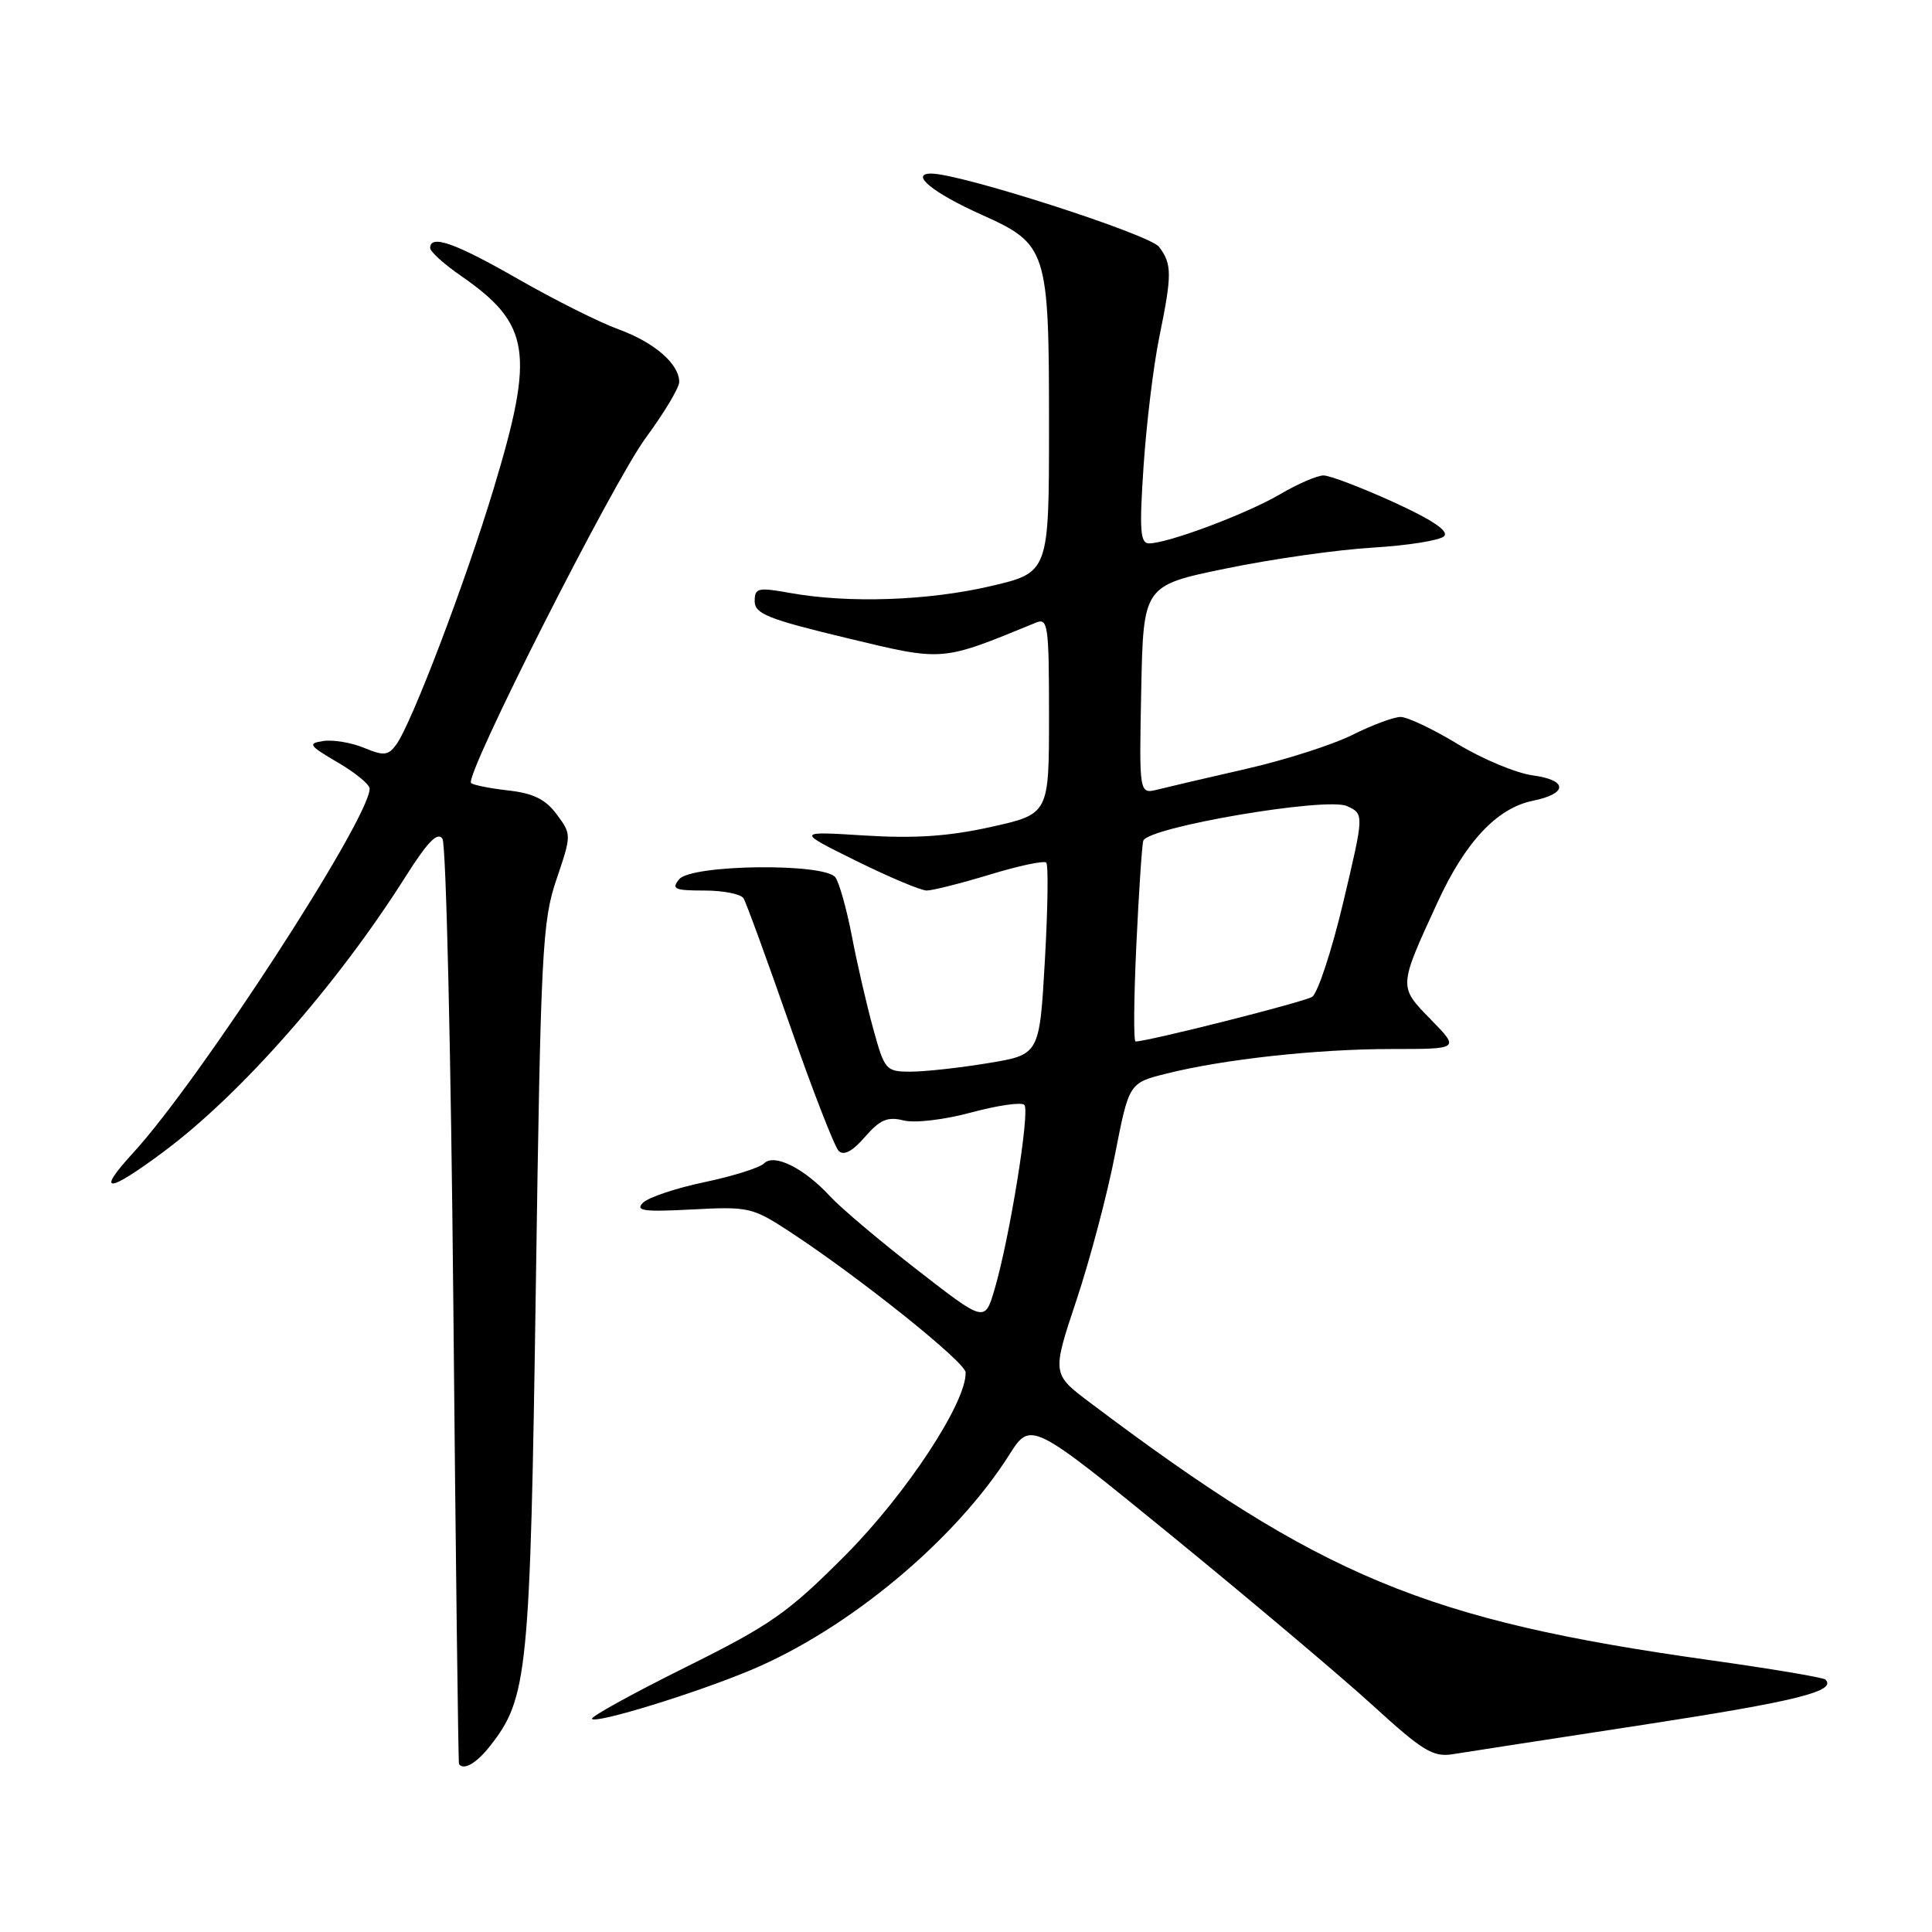 <?xml version="1.0" encoding="UTF-8" standalone="no"?>
<!DOCTYPE svg PUBLIC "-//W3C//DTD SVG 1.1//EN" "http://www.w3.org/Graphics/SVG/1.1/DTD/svg11.dtd" >
<svg xmlns="http://www.w3.org/2000/svg" xmlns:xlink="http://www.w3.org/1999/xlink" version="1.1" viewBox="0 0 256 256">
 <g >
 <path fill="currentColor"
d=" M 64.93 231.36 C 69.93 225.00 70.25 221.78 71.00 170.50 C 71.65 126.03 71.85 122.06 73.73 116.54 C 75.74 110.60 75.74 110.57 73.77 107.91 C 72.30 105.92 70.67 105.11 67.35 104.74 C 64.90 104.46 62.68 104.02 62.42 103.75 C 61.50 102.84 81.16 64.00 85.57 58.01 C 88.01 54.70 90.00 51.37 90.00 50.61 C 90.00 48.22 86.68 45.35 81.94 43.63 C 79.43 42.72 73.47 39.73 68.68 36.99 C 60.31 32.19 57.00 31.02 57.00 32.86 C 57.00 33.34 58.83 35.00 61.08 36.55 C 70.29 42.94 70.87 46.69 65.43 64.69 C 61.65 77.22 54.55 95.86 52.50 98.67 C 51.44 100.12 50.85 100.18 48.23 99.09 C 46.56 98.40 44.13 97.99 42.84 98.19 C 40.73 98.50 40.92 98.78 44.74 101.02 C 47.08 102.38 48.98 103.95 48.98 104.50 C 48.94 108.54 26.49 143.12 17.65 152.75 C 12.64 158.21 14.21 158.17 21.64 152.64 C 31.90 145.02 44.68 130.49 53.75 116.14 C 56.68 111.51 58.00 110.17 58.63 111.15 C 59.11 111.89 59.76 139.72 60.07 173.00 C 60.38 206.28 60.72 233.61 60.82 233.75 C 61.45 234.62 63.14 233.64 64.93 231.36 Z  M 217.91 228.52 C 238.01 225.43 243.42 224.09 241.88 222.55 C 241.61 222.28 234.66 221.11 226.45 219.96 C 188.90 214.69 175.13 208.97 144.44 185.86 C 139.38 182.05 139.38 182.05 142.64 172.27 C 144.43 166.90 146.73 158.22 147.74 153.00 C 149.60 143.50 149.60 143.50 154.55 142.26 C 162.17 140.35 174.51 139.00 184.43 139.00 C 193.41 139.00 193.41 139.00 189.60 135.10 C 185.29 130.69 185.28 130.86 190.51 119.50 C 194.18 111.53 198.37 107.08 203.09 106.11 C 207.77 105.16 207.77 103.37 203.09 102.74 C 200.89 102.44 196.43 100.58 193.17 98.60 C 189.91 96.62 186.49 95.00 185.59 95.00 C 184.68 95.00 181.81 96.07 179.22 97.37 C 176.62 98.67 170.30 100.70 165.17 101.87 C 160.04 103.04 154.74 104.28 153.39 104.62 C 150.94 105.23 150.94 105.23 151.22 91.41 C 151.50 77.58 151.50 77.58 162.50 75.32 C 168.55 74.07 177.29 72.83 181.92 72.56 C 186.55 72.28 190.79 71.61 191.35 71.05 C 192.02 70.38 189.80 68.88 184.62 66.52 C 180.37 64.59 176.21 63.00 175.37 63.00 C 174.54 63.00 171.94 64.12 169.60 65.50 C 165.18 68.09 154.75 72.00 152.26 72.00 C 151.08 72.00 150.96 70.27 151.53 61.75 C 151.91 56.11 152.84 48.43 153.61 44.68 C 155.31 36.36 155.31 34.99 153.58 32.71 C 152.32 31.05 127.30 23.00 123.39 23.00 C 120.49 23.00 123.60 25.55 130.02 28.43 C 138.78 32.36 139.00 33.03 139.00 56.38 C 139.00 75.86 139.00 75.86 131.25 77.67 C 122.96 79.60 112.46 79.96 104.75 78.58 C 100.42 77.80 100.00 77.90 100.00 79.67 C 100.00 81.33 101.78 82.04 112.10 84.52 C 125.15 87.66 124.60 87.70 137.25 82.51 C 138.86 81.84 139.00 82.80 139.00 94.82 C 139.00 107.86 139.00 107.86 131.33 109.57 C 125.71 110.82 121.24 111.12 114.58 110.71 C 105.50 110.14 105.50 110.14 113.45 114.07 C 117.83 116.23 122.03 118.00 122.80 118.00 C 123.56 118.00 127.32 117.05 131.15 115.89 C 134.97 114.72 138.34 114.01 138.63 114.30 C 138.93 114.59 138.84 120.44 138.45 127.29 C 137.74 139.75 137.74 139.75 130.93 140.87 C 127.18 141.49 122.57 142.00 120.69 142.00 C 117.37 142.00 117.22 141.82 115.69 136.25 C 114.82 133.09 113.55 127.58 112.87 124.00 C 112.18 120.42 111.20 116.94 110.69 116.25 C 109.25 114.33 91.63 114.54 90.00 116.50 C 88.92 117.80 89.38 118.00 93.32 118.00 C 95.83 118.00 98.17 118.46 98.52 119.03 C 98.87 119.59 101.62 127.13 104.64 135.78 C 107.65 144.43 110.58 151.95 111.13 152.50 C 111.80 153.17 112.96 152.56 114.61 150.65 C 116.59 148.37 117.60 147.93 119.71 148.46 C 121.21 148.84 125.10 148.38 128.69 147.41 C 132.18 146.47 135.34 146.01 135.73 146.40 C 136.51 147.18 133.78 164.09 131.78 170.86 C 130.49 175.23 130.49 175.23 121.50 168.24 C 116.55 164.40 111.38 160.03 110.00 158.53 C 106.57 154.80 102.59 152.81 101.25 154.15 C 100.67 154.73 97.12 155.85 93.35 156.64 C 89.58 157.43 85.91 158.66 85.20 159.37 C 84.13 160.44 85.29 160.60 91.70 160.26 C 99.17 159.86 99.71 159.98 104.59 163.17 C 113.80 169.20 127.90 180.47 127.95 181.85 C 128.09 185.79 120.07 197.99 112.03 206.06 C 104.39 213.74 102.17 215.29 90.74 220.97 C 83.72 224.46 78.18 227.52 78.44 227.77 C 79.06 228.40 92.17 224.36 99.50 221.29 C 112.44 215.86 126.51 204.14 133.70 192.82 C 136.58 188.26 136.58 188.26 155.40 203.61 C 165.74 212.06 177.65 222.10 181.86 225.94 C 188.50 232.01 189.89 232.86 192.50 232.44 C 194.15 232.17 205.58 230.41 217.91 228.52 Z  M 150.57 125.25 C 150.90 118.24 151.31 112.01 151.49 111.41 C 152.03 109.61 175.76 105.57 178.48 106.81 C 180.76 107.85 180.76 107.85 177.99 119.55 C 176.46 125.98 174.60 131.63 173.86 132.09 C 172.74 132.79 152.11 138.00 150.47 138.00 C 150.19 138.00 150.24 132.26 150.57 125.25 Z "/>
</g>
</svg>